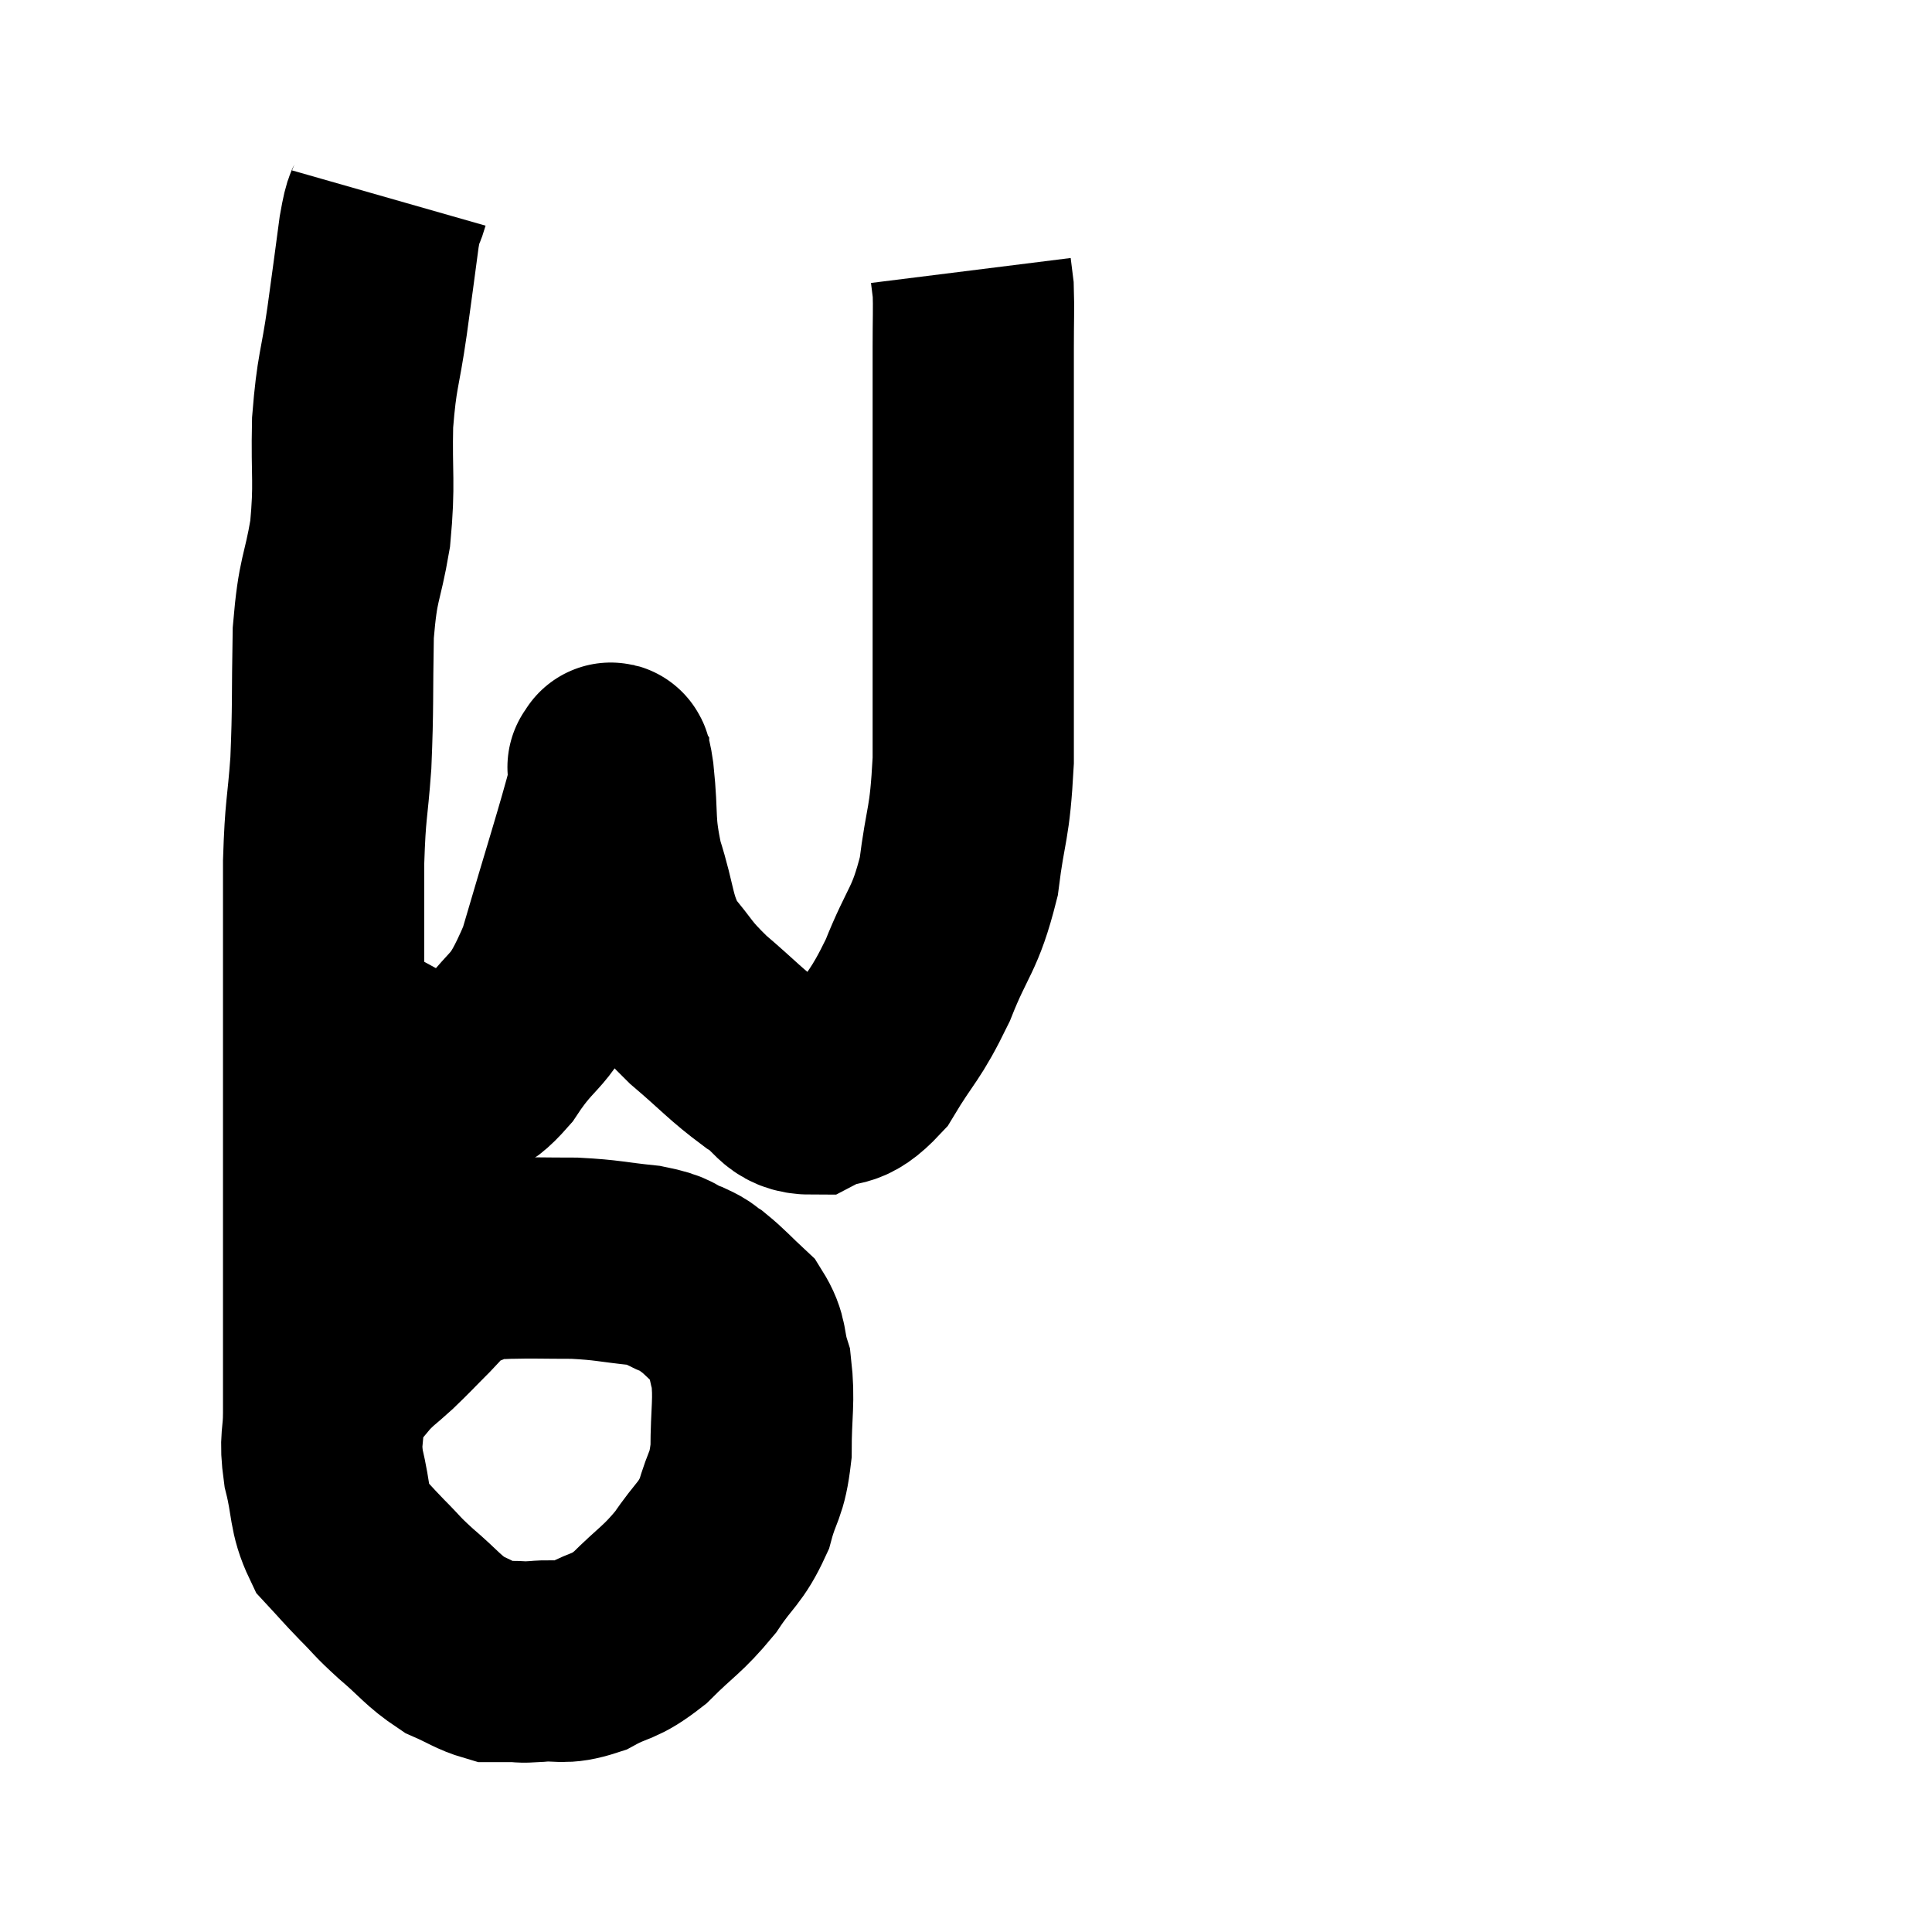 <svg width="48" height="48" viewBox="0 0 48 48" xmlns="http://www.w3.org/2000/svg"><path d="M 9.66 4.92 C 9.54 5.34, 9.555 4.995, 9.42 5.76 C 9.27 6.87, 9.285 6.795, 9.12 7.98 C 8.94 9.24, 8.865 9.18, 8.76 10.5 C 8.73 11.88, 8.82 11.955, 8.7 13.26 C 8.49 14.49, 8.4 14.295, 8.28 15.72 C 8.25 17.34, 8.28 17.535, 8.22 18.96 C 8.13 20.19, 8.085 20.04, 8.04 21.42 C 8.04 22.95, 8.04 23.13, 8.04 24.48 C 8.04 25.65, 8.04 25.485, 8.04 26.82 C 8.04 28.32, 8.04 28.335, 8.04 29.82 C 8.04 31.29, 8.04 31.44, 8.04 32.76 C 8.04 33.93, 8.04 34.17, 8.04 35.1 C 8.04 35.79, 7.935 35.715, 8.04 36.48 C 8.25 37.32, 8.16 37.53, 8.46 38.16 C 8.85 38.58, 8.835 38.58, 9.24 39 C 9.66 39.42, 9.57 39.375, 10.08 39.84 C 10.68 40.35, 10.74 40.5, 11.28 40.86 C 11.76 41.07, 11.88 41.175, 12.24 41.28 C 12.48 41.28, 12.45 41.28, 12.72 41.28 C 13.02 41.28, 12.855 41.31, 13.32 41.28 C 13.95 41.22, 13.935 41.37, 14.58 41.16 C 15.24 40.8, 15.225 40.965, 15.9 40.44 C 16.59 39.75, 16.695 39.765, 17.28 39.06 C 17.76 38.34, 17.895 38.37, 18.24 37.62 C 18.45 36.84, 18.555 36.96, 18.66 36.06 C 18.66 35.04, 18.75 34.815, 18.66 34.02 C 18.48 33.45, 18.6 33.36, 18.3 32.88 C 17.88 32.49, 17.79 32.37, 17.46 32.1 C 17.22 31.95, 17.34 31.965, 16.98 31.8 C 16.5 31.62, 16.695 31.575, 16.02 31.44 C 15.15 31.35, 15.12 31.305, 14.28 31.26 C 13.47 31.26, 13.26 31.245, 12.66 31.26 C 12.27 31.29, 12.33 31.185, 11.88 31.32 C 11.37 31.56, 11.235 31.545, 10.86 31.8 C 10.62 32.07, 10.71 31.995, 10.38 32.34 C 9.96 32.76, 9.93 32.805, 9.54 33.18 C 9.18 33.51, 9.15 33.495, 8.82 33.84 C 8.52 34.2, 8.37 34.38, 8.22 34.56 C 8.22 34.56, 8.22 34.56, 8.22 34.56 C 8.22 34.56, 8.22 34.56, 8.22 34.56 L 8.22 34.56" fill="none" stroke="black" stroke-width="5"></path><path d="M 9.3 26.34 C 10.26 26.61, 10.485 26.88, 11.22 26.88 C 11.73 26.61, 11.58 27.09, 12.24 26.34 C 13.05 25.11, 13.14 25.575, 13.86 23.88 C 14.49 21.72, 14.805 20.76, 15.12 19.56 C 15.12 19.32, 15.12 19.2, 15.12 19.08 C 15.12 19.08, 15.09 19.035, 15.12 19.08 C 15.18 19.17, 15.15 18.645, 15.24 19.26 C 15.36 20.4, 15.24 20.415, 15.48 21.54 C 15.84 22.65, 15.735 22.875, 16.2 23.76 C 16.77 24.42, 16.65 24.405, 17.34 25.08 C 18.15 25.77, 18.255 25.935, 18.96 26.46 C 19.56 26.82, 19.515 27.18, 20.16 27.18 C 20.85 26.82, 20.88 27.165, 21.54 26.46 C 22.17 25.41, 22.23 25.53, 22.8 24.36 C 23.31 23.07, 23.475 23.145, 23.82 21.78 C 24 20.34, 24.09 20.565, 24.18 18.9 C 24.18 17.01, 24.18 16.995, 24.18 15.12 C 24.18 13.26, 24.18 12.705, 24.18 11.4 C 24.18 10.65, 24.18 10.59, 24.18 9.9 C 24.18 9.27, 24.18 9.315, 24.18 8.64 C 24.18 7.92, 24.195 7.68, 24.18 7.2 C 24.15 6.96, 24.135 6.84, 24.12 6.72 C 24.12 6.72, 24.12 6.72, 24.12 6.72 C 24.12 6.72, 24.12 6.72, 24.12 6.72 L 24.12 6.72" fill="none" stroke="black" stroke-width="5"></path><path d="M 8.58 25.68 C 9.24 26.04, 9.405 26.115, 9.9 26.4 C 10.23 26.61, 10.395 26.715, 10.56 26.82 L 10.56 26.82" fill="none" stroke="black" stroke-width="5"></path></svg>
